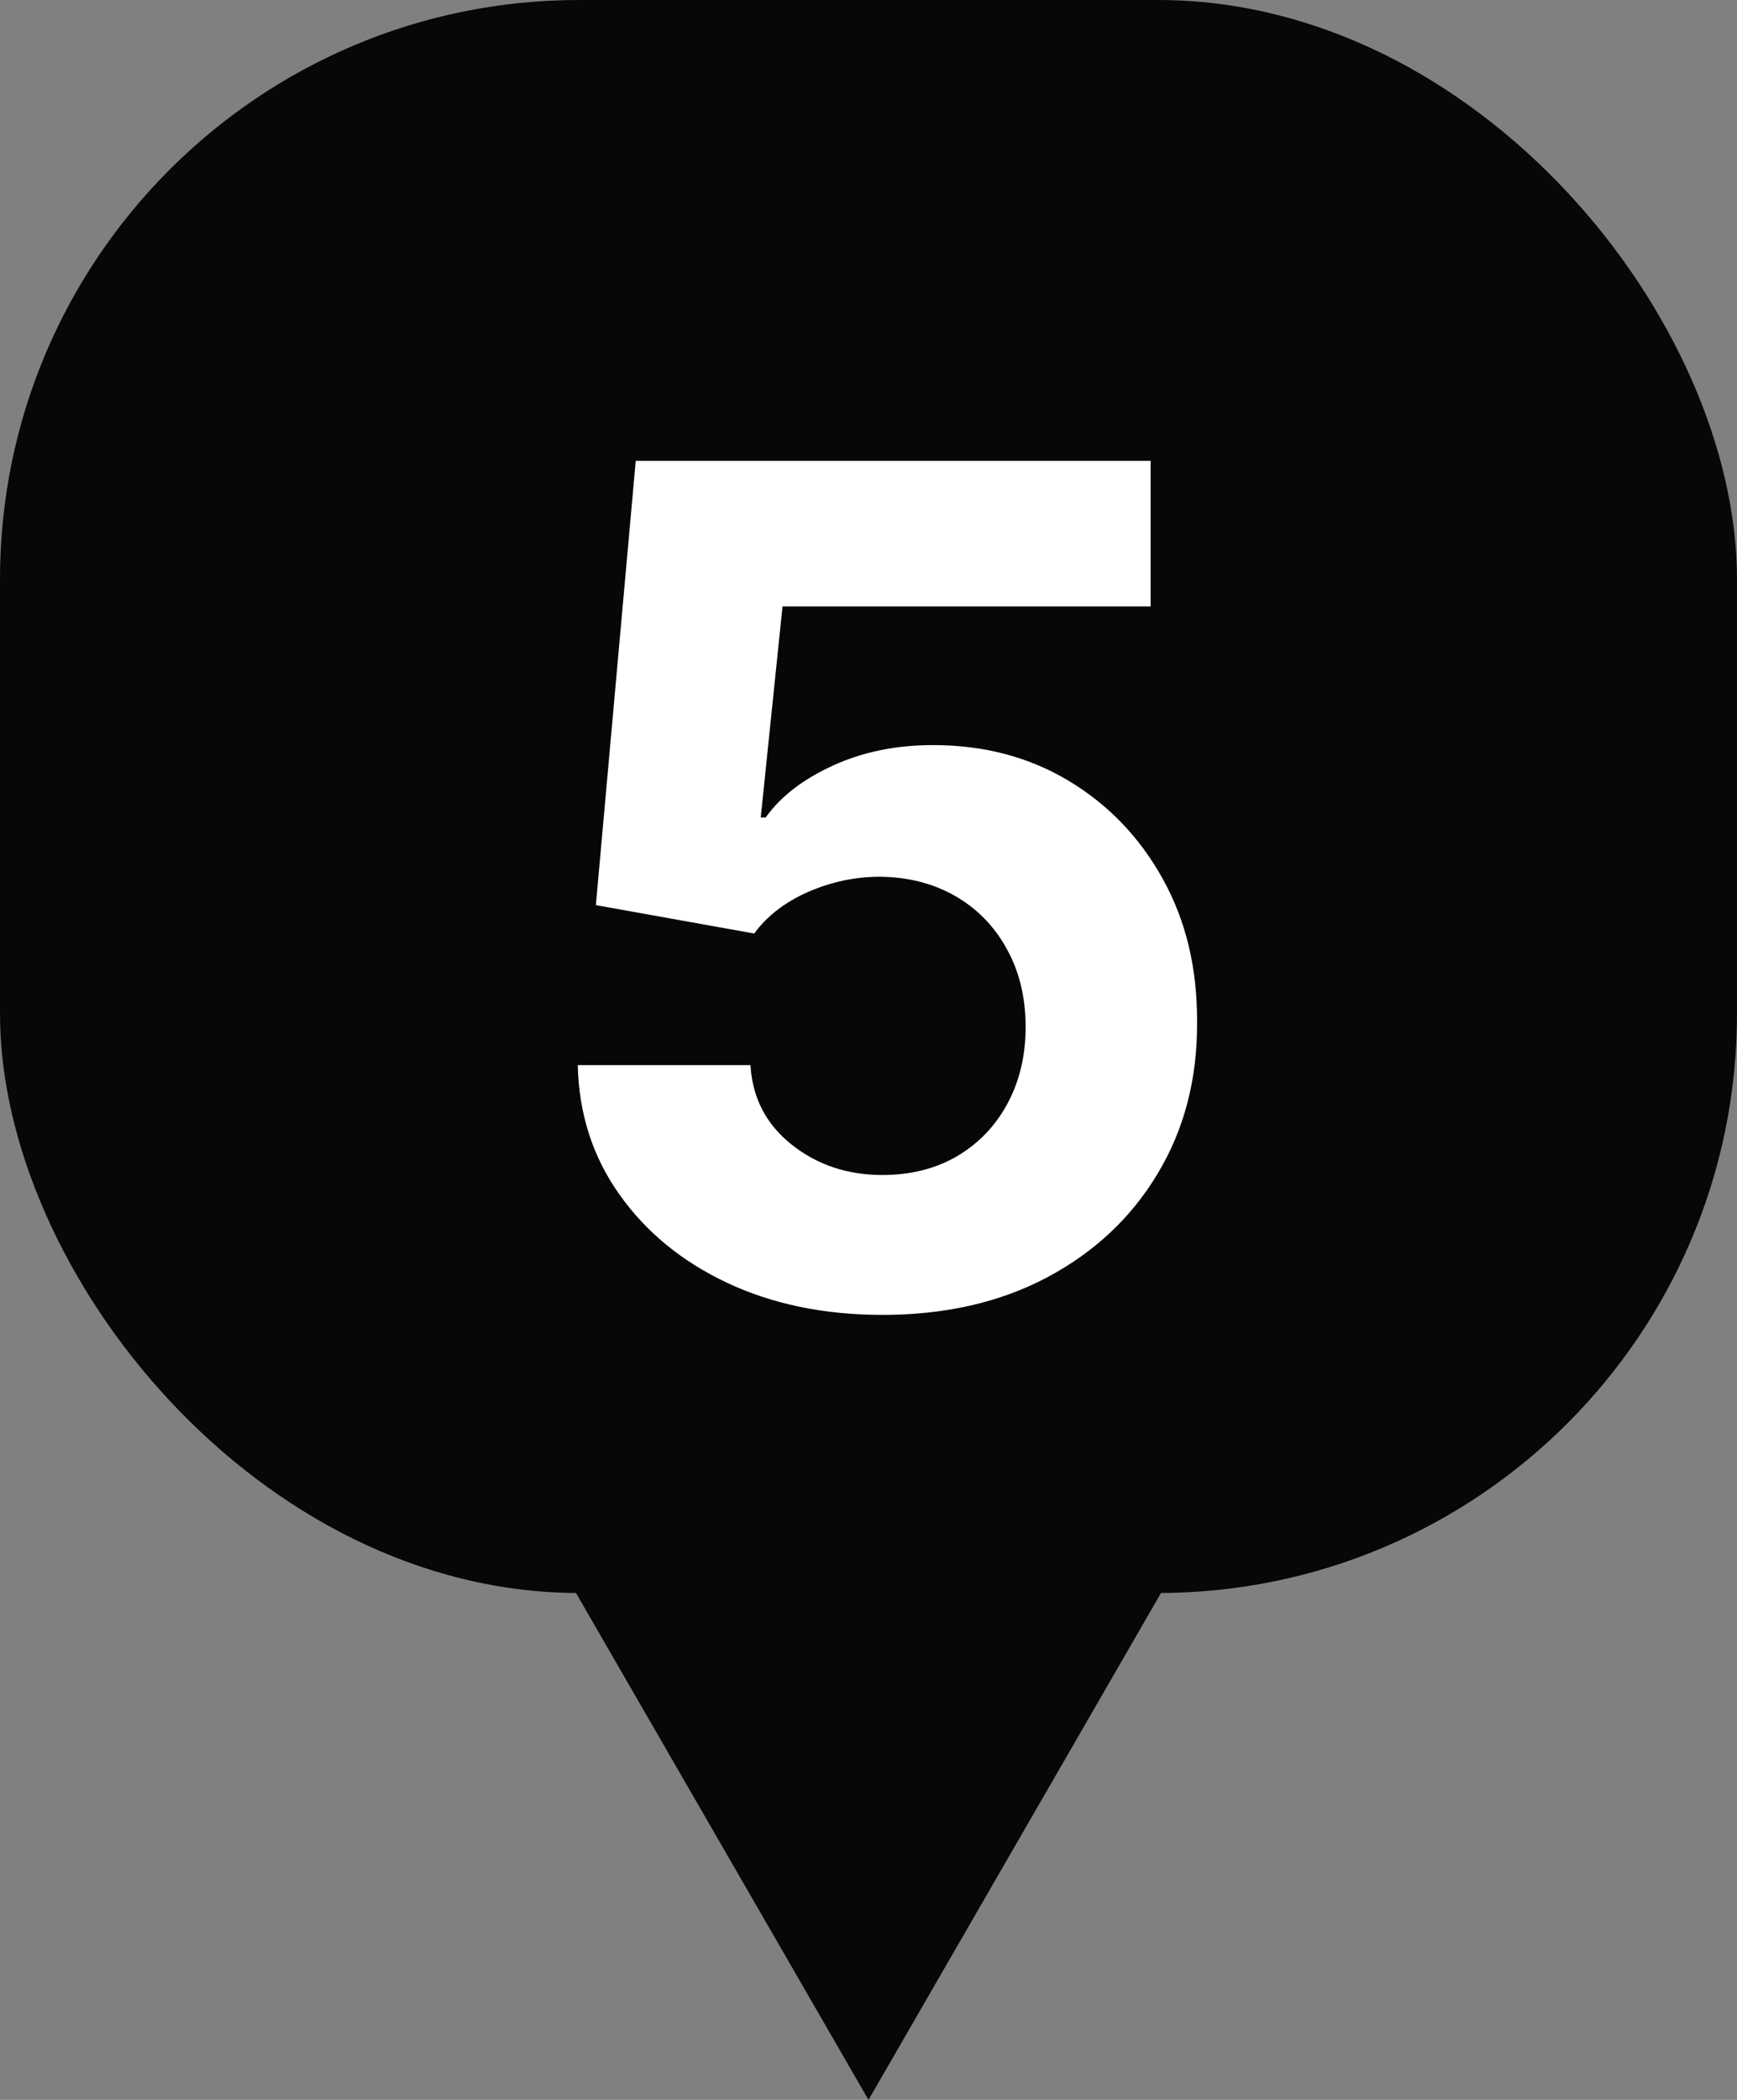 <svg width="24" height="29" viewBox="0 0 24 29" fill="none" xmlns="http://www.w3.org/2000/svg">
<rect x="0" y="0" width="24" height="29" fill="#808080" stroke="none"/>
<rect width="24" height="22" rx="8" fill="#070707"/>
<path d="M12 29L5.938 18.5L18.062 18.5L12 29Z" fill="#070707"/>
<path d="M12.193 18.159C11.39 18.159 10.674 18.011 10.046 17.716C9.42 17.421 8.924 17.013 8.557 16.494C8.189 15.975 7.998 15.381 7.983 14.71H10.369C10.396 15.161 10.585 15.527 10.938 15.807C11.29 16.087 11.708 16.227 12.193 16.227C12.579 16.227 12.921 16.142 13.216 15.972C13.515 15.797 13.748 15.557 13.915 15.25C14.085 14.939 14.171 14.583 14.171 14.182C14.171 13.773 14.083 13.413 13.909 13.102C13.739 12.792 13.502 12.549 13.199 12.375C12.896 12.201 12.549 12.112 12.159 12.108C11.818 12.108 11.487 12.178 11.165 12.318C10.847 12.458 10.598 12.65 10.421 12.892L8.233 12.5L8.784 6.364H15.898V8.375H10.812L10.511 11.29H10.579C10.784 11.002 11.093 10.763 11.506 10.574C11.919 10.384 12.381 10.29 12.892 10.29C13.593 10.29 14.218 10.454 14.767 10.784C15.316 11.114 15.75 11.566 16.068 12.142C16.386 12.714 16.544 13.373 16.54 14.119C16.544 14.903 16.362 15.6 15.994 16.21C15.631 16.816 15.121 17.294 14.466 17.642C13.814 17.987 13.057 18.159 12.193 18.159Z" fill="white"/>
</svg>
